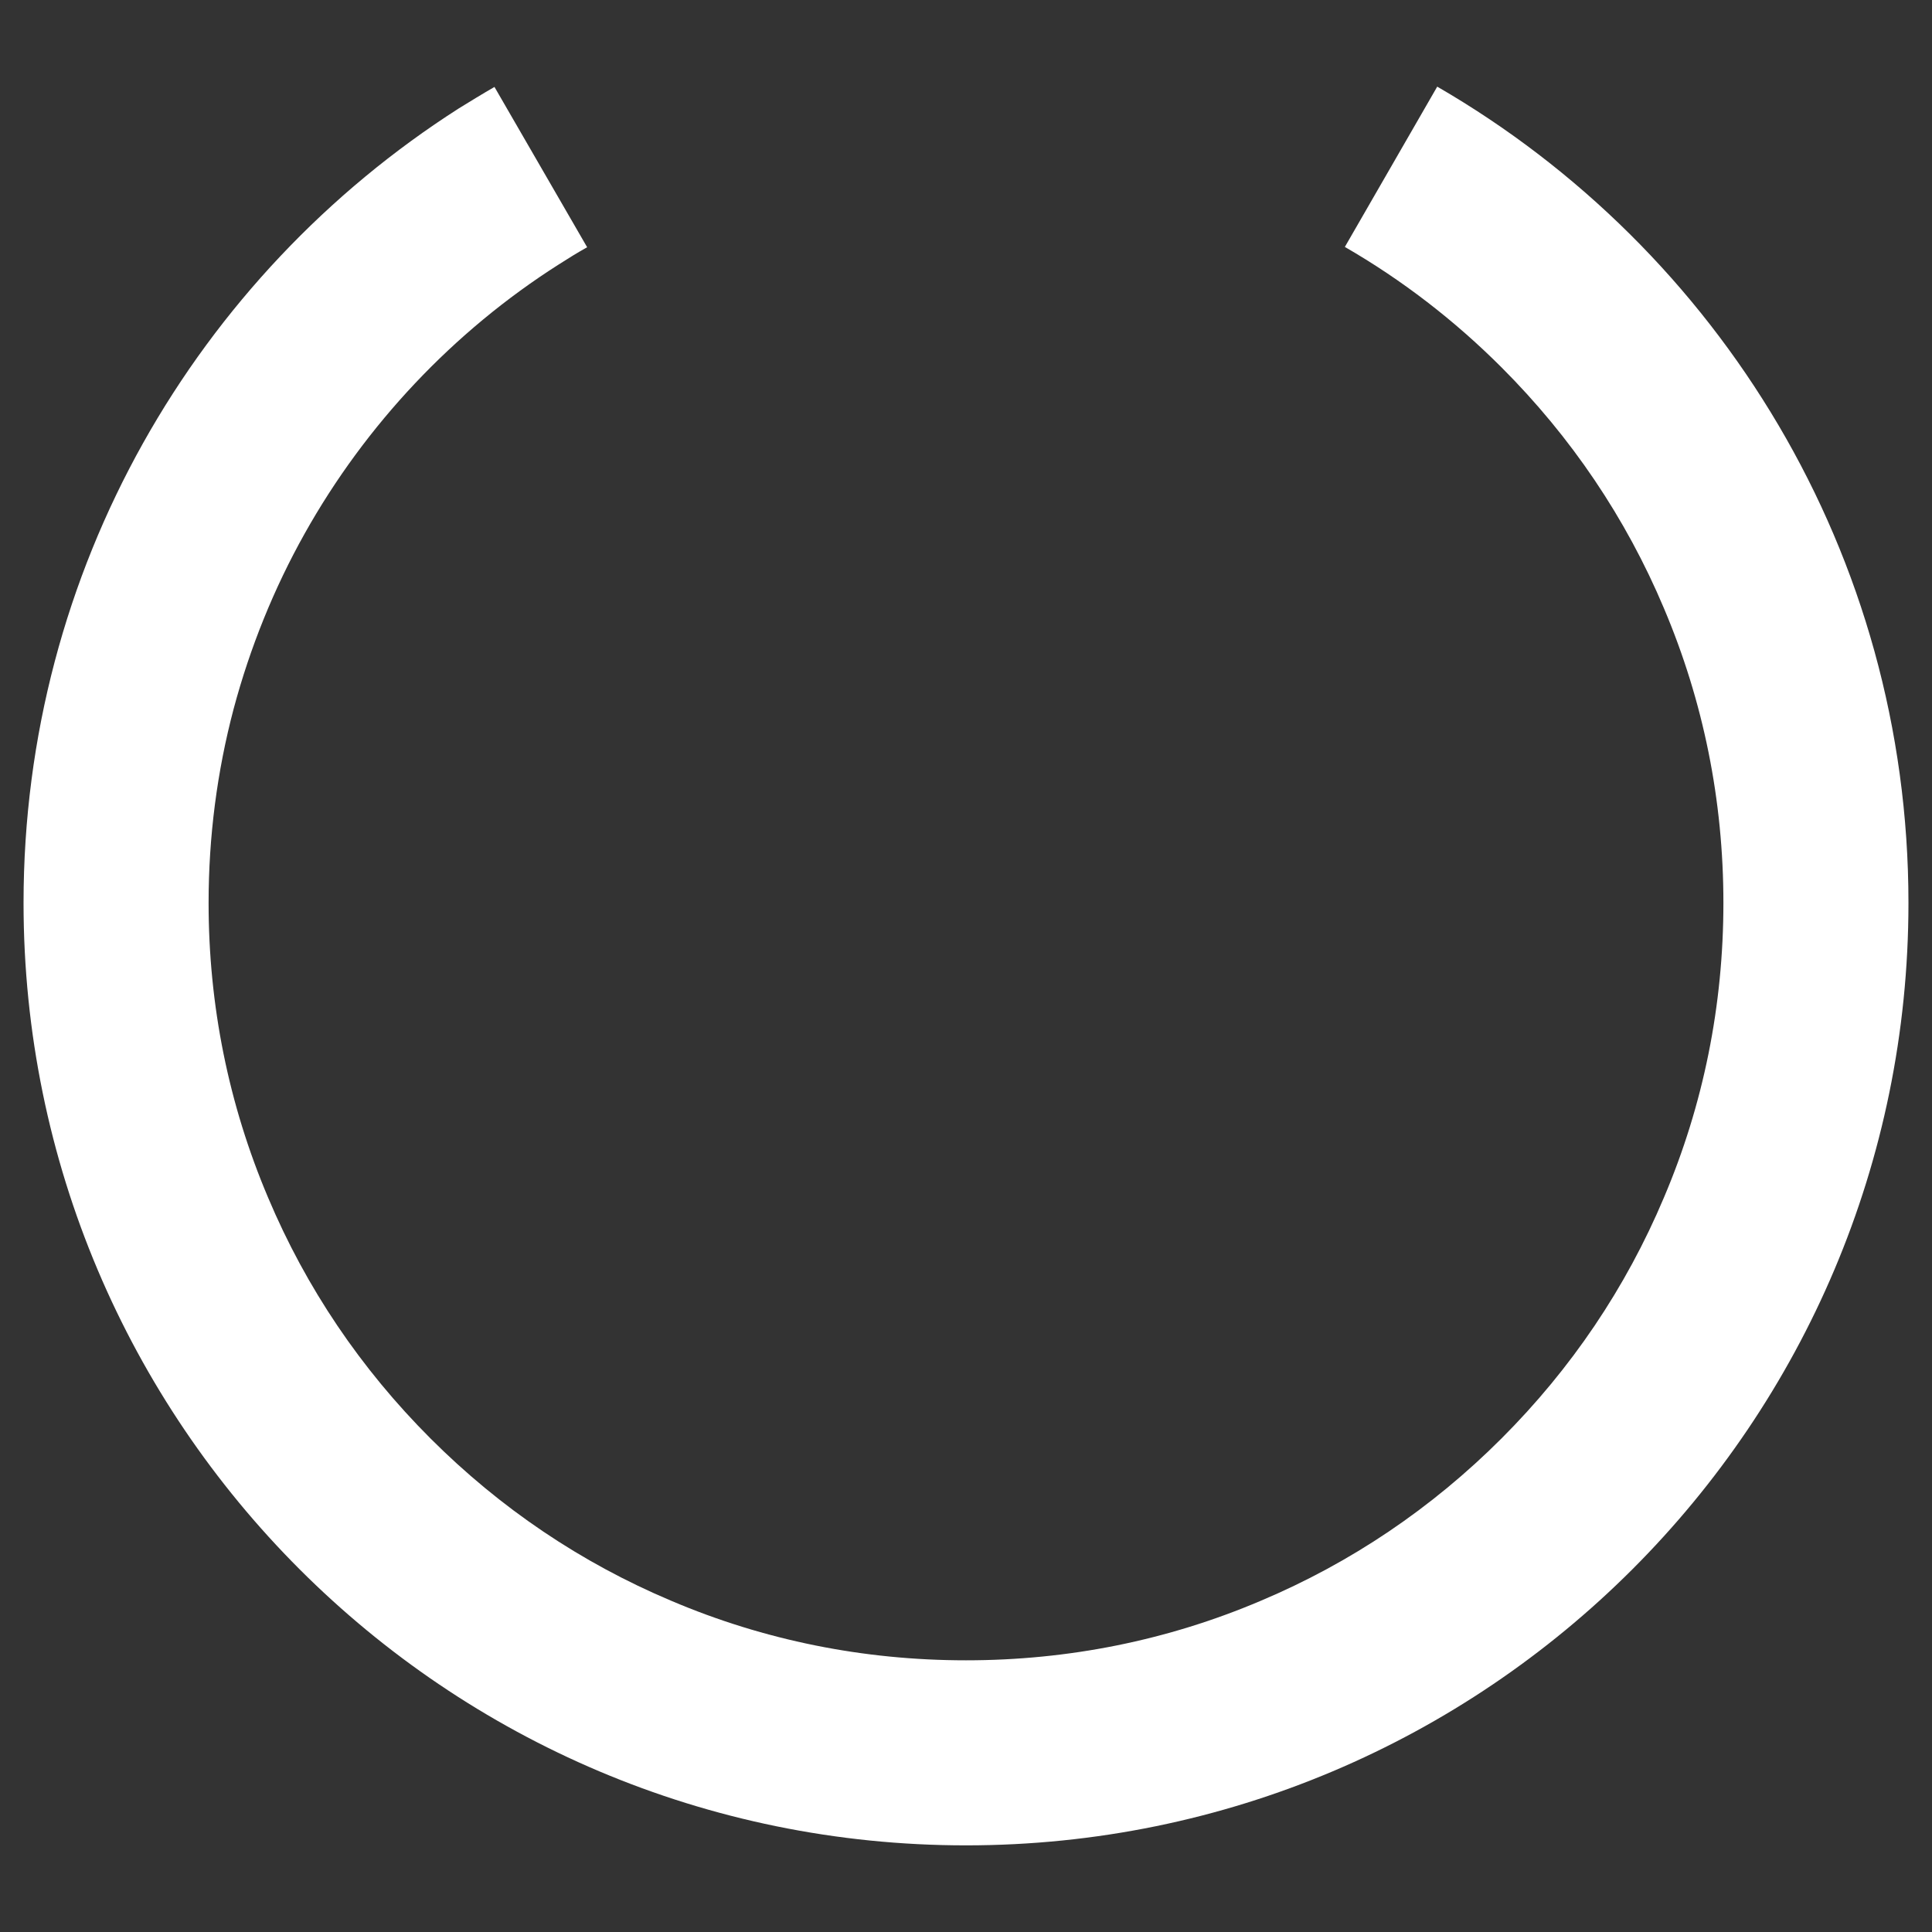<?xml version="1.0" encoding="utf-8"?>
<!-- Generator: Adobe Illustrator 25.0.1, SVG Export Plug-In . SVG Version: 6.00 Build 0)  -->
<svg version="1.1" id="Layer_1" xmlns="http://www.w3.org/2000/svg" xmlns:xlink="http://www.w3.org/1999/xlink" x="0px" y="0px"
	 viewBox="0 0 64 64" style="enable-background:new 0 0 64 64;" xml:space="preserve">
<rect x="0" y="0" width="64" height="64" fill="#333333" stroke="none"/>
<style type="text/css">
	.st0{fill:#FFFFFF;}
</style>
<g>
	<path class="st0" d="M47.61,2.87l-3.06,5.31c1.89,1.09,3.63,2.43,5.19,3.99c2.31,2.31,4.12,4.99,5.38,7.98
		c1.31,3.09,1.97,6.37,1.97,9.76s-0.66,6.68-1.97,9.76c-1.26,2.99-3.07,5.67-5.38,7.98c-2.31,2.31-4.99,4.12-7.98,5.38
		C38.68,54.34,35.39,55,32,55s-6.68-0.66-9.76-1.97c-2.99-1.26-5.67-3.07-7.98-5.38c-2.31-2.31-4.12-4.99-5.38-7.98
		c-1.31-3.09-1.97-6.37-1.97-9.76c0-2.19,0.28-4.35,0.83-6.43c0.54-2.02,1.33-3.98,2.35-5.8c2.02-3.61,4.93-6.7,8.42-8.92
		c0.31-0.2,0.62-0.39,0.94-0.57l-3.07-5.31c-0.4,0.23-0.79,0.47-1.18,0.71C6.53,9.13,0.78,18.85,0.78,29.91
		c0,17.24,13.98,31.22,31.22,31.22s31.22-13.98,31.22-31.22C63.22,18.36,56.94,8.27,47.61,2.87z"/>
</g>
</svg>
